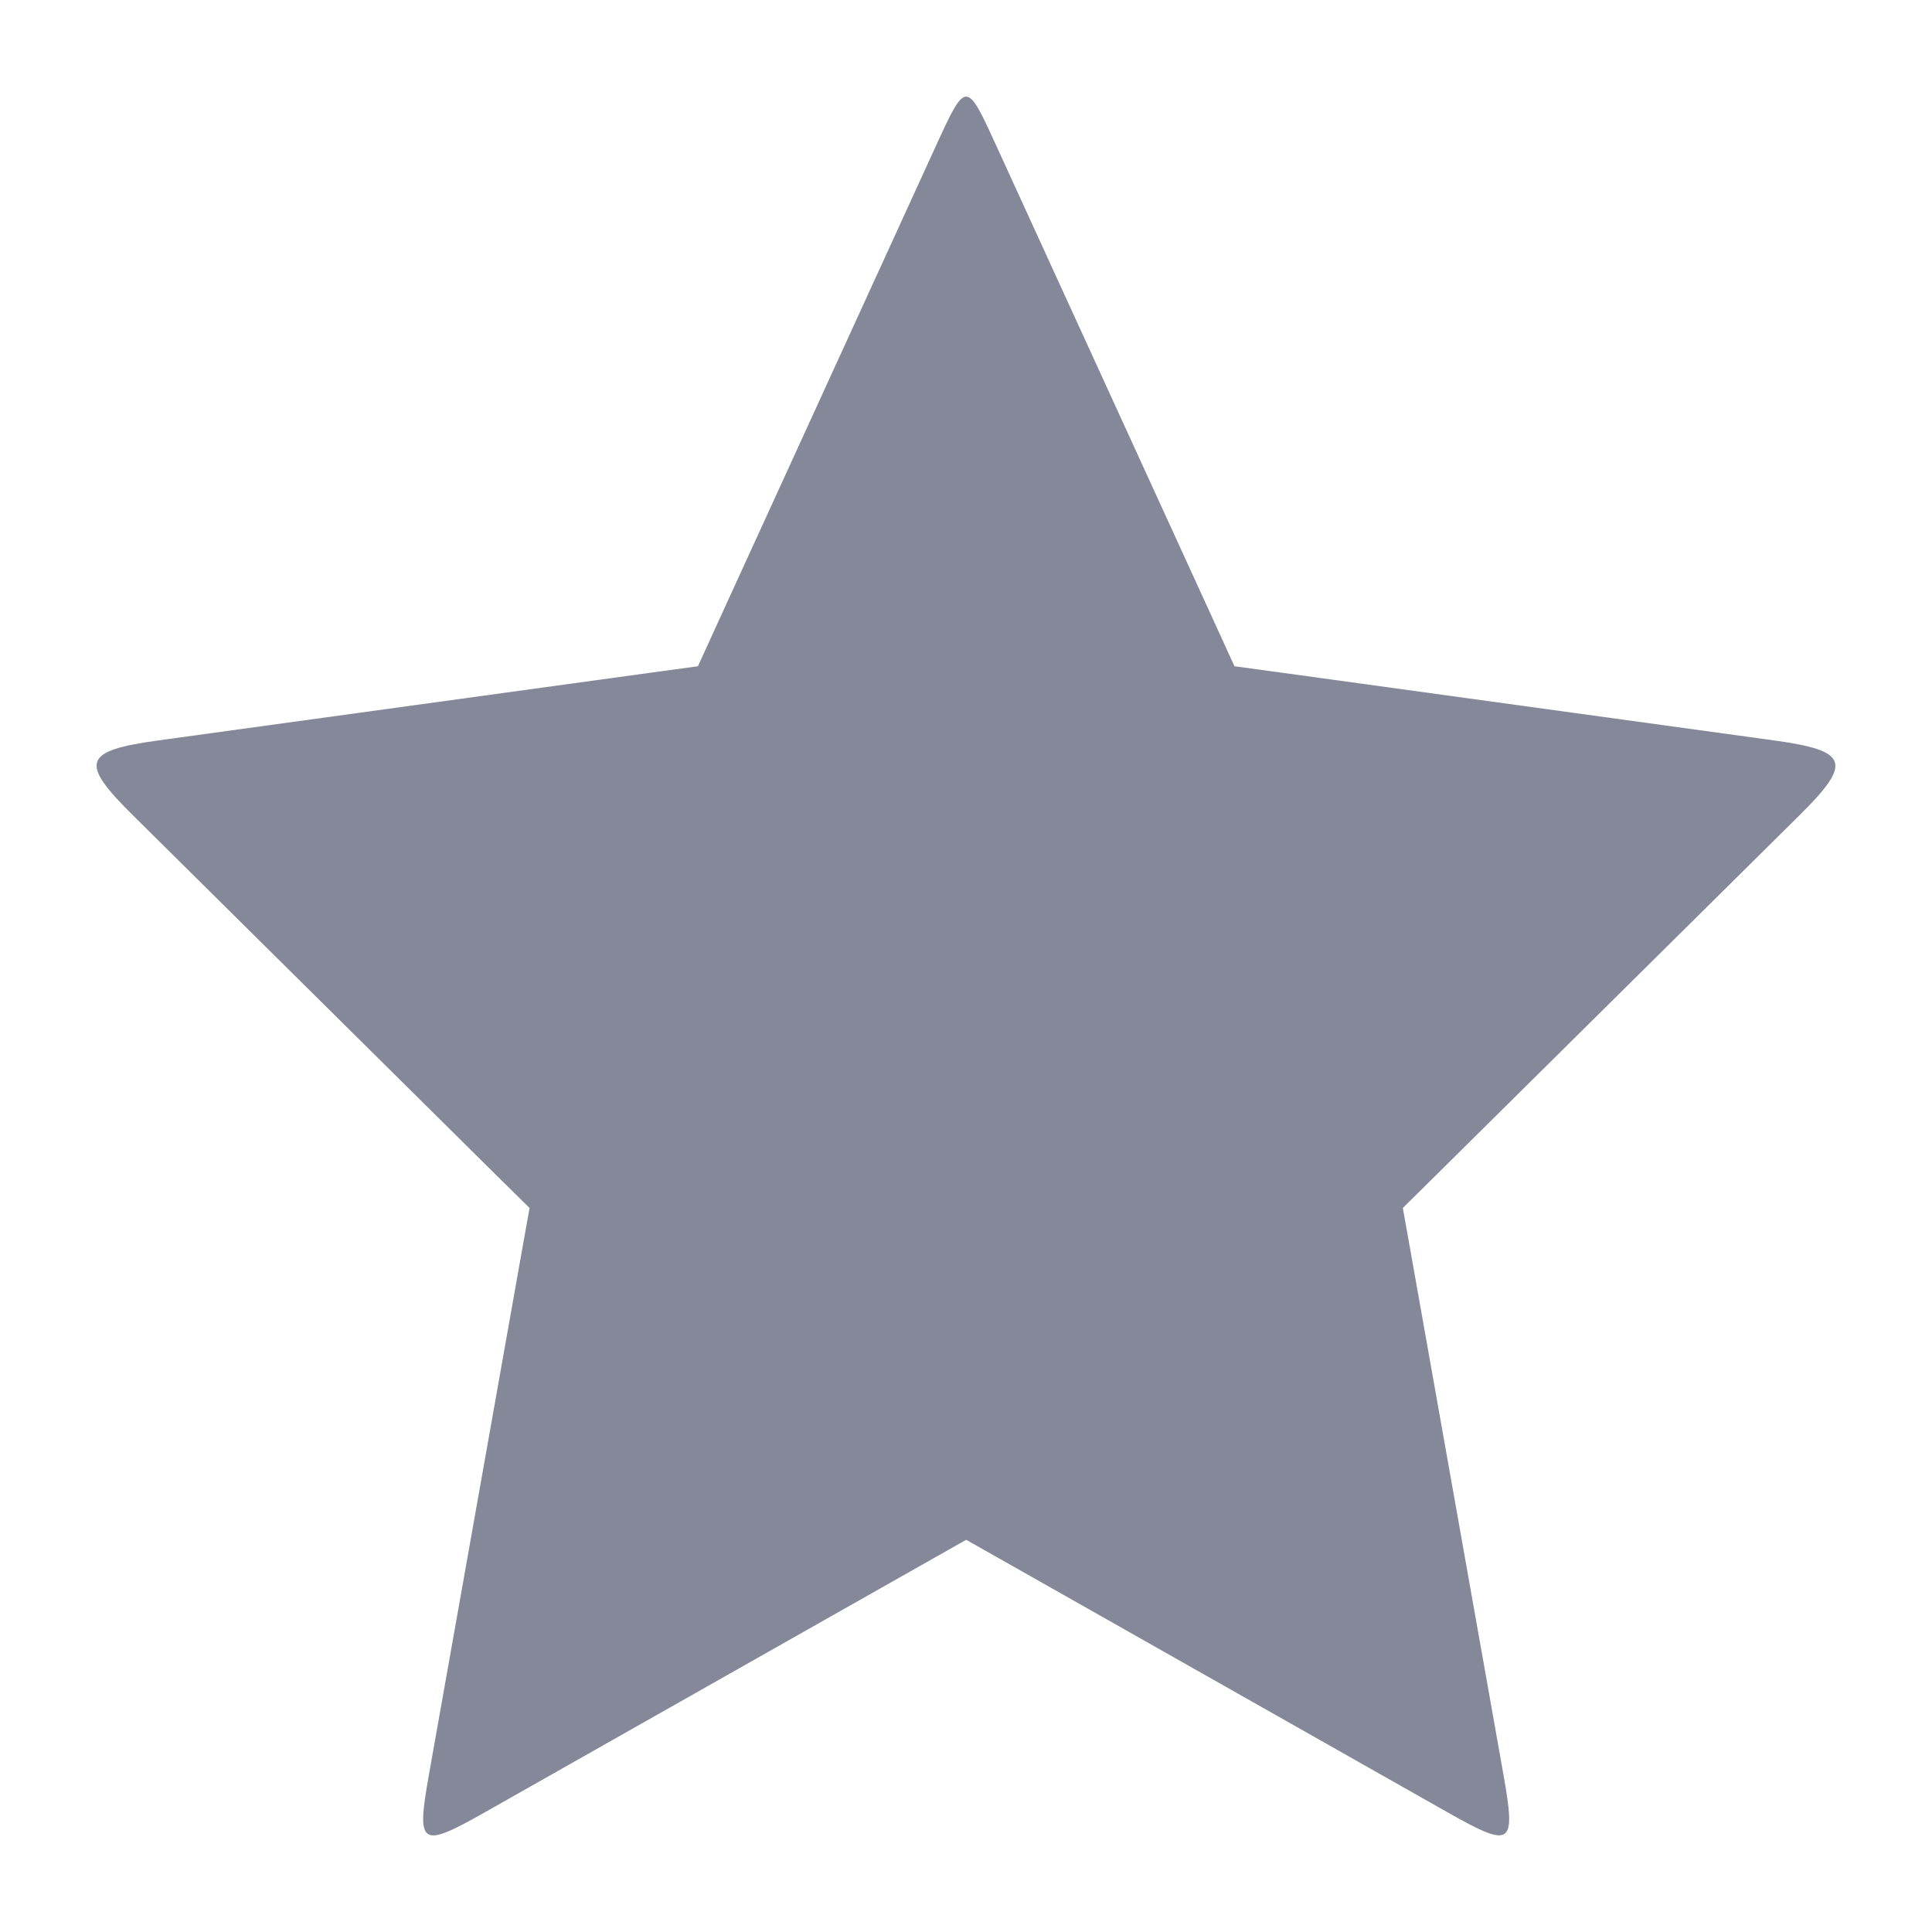 <svg width="20" height="20" viewBox="0 0 20 20" fill="none"
  xmlns="http://www.w3.org/2000/svg">
  <g>
    <path d="M9.537 16.203L5.019 18.761C4.351 19.139 4.309 19.11 4.44 18.373L5.396 12.987L5.482 12.505L5.133 12.161L1.373 8.437C0.82 7.89 0.86 7.772 1.638 7.665L6.712 6.967L7.225 6.897L7.439 6.428L9.691 1.505C9.999 0.832 10.005 0.832 10.312 1.505L12.565 6.428L12.779 6.897L13.292 6.967L18.366 7.665C19.137 7.771 19.179 7.894 18.631 8.437L14.87 12.161L14.522 12.505L14.608 12.987L15.564 18.373C15.694 19.109 15.652 19.138 14.985 18.761L10.467 16.203L10.002 15.94L9.537 16.203Z" fill="#848899"/>
  </g>
</svg>

